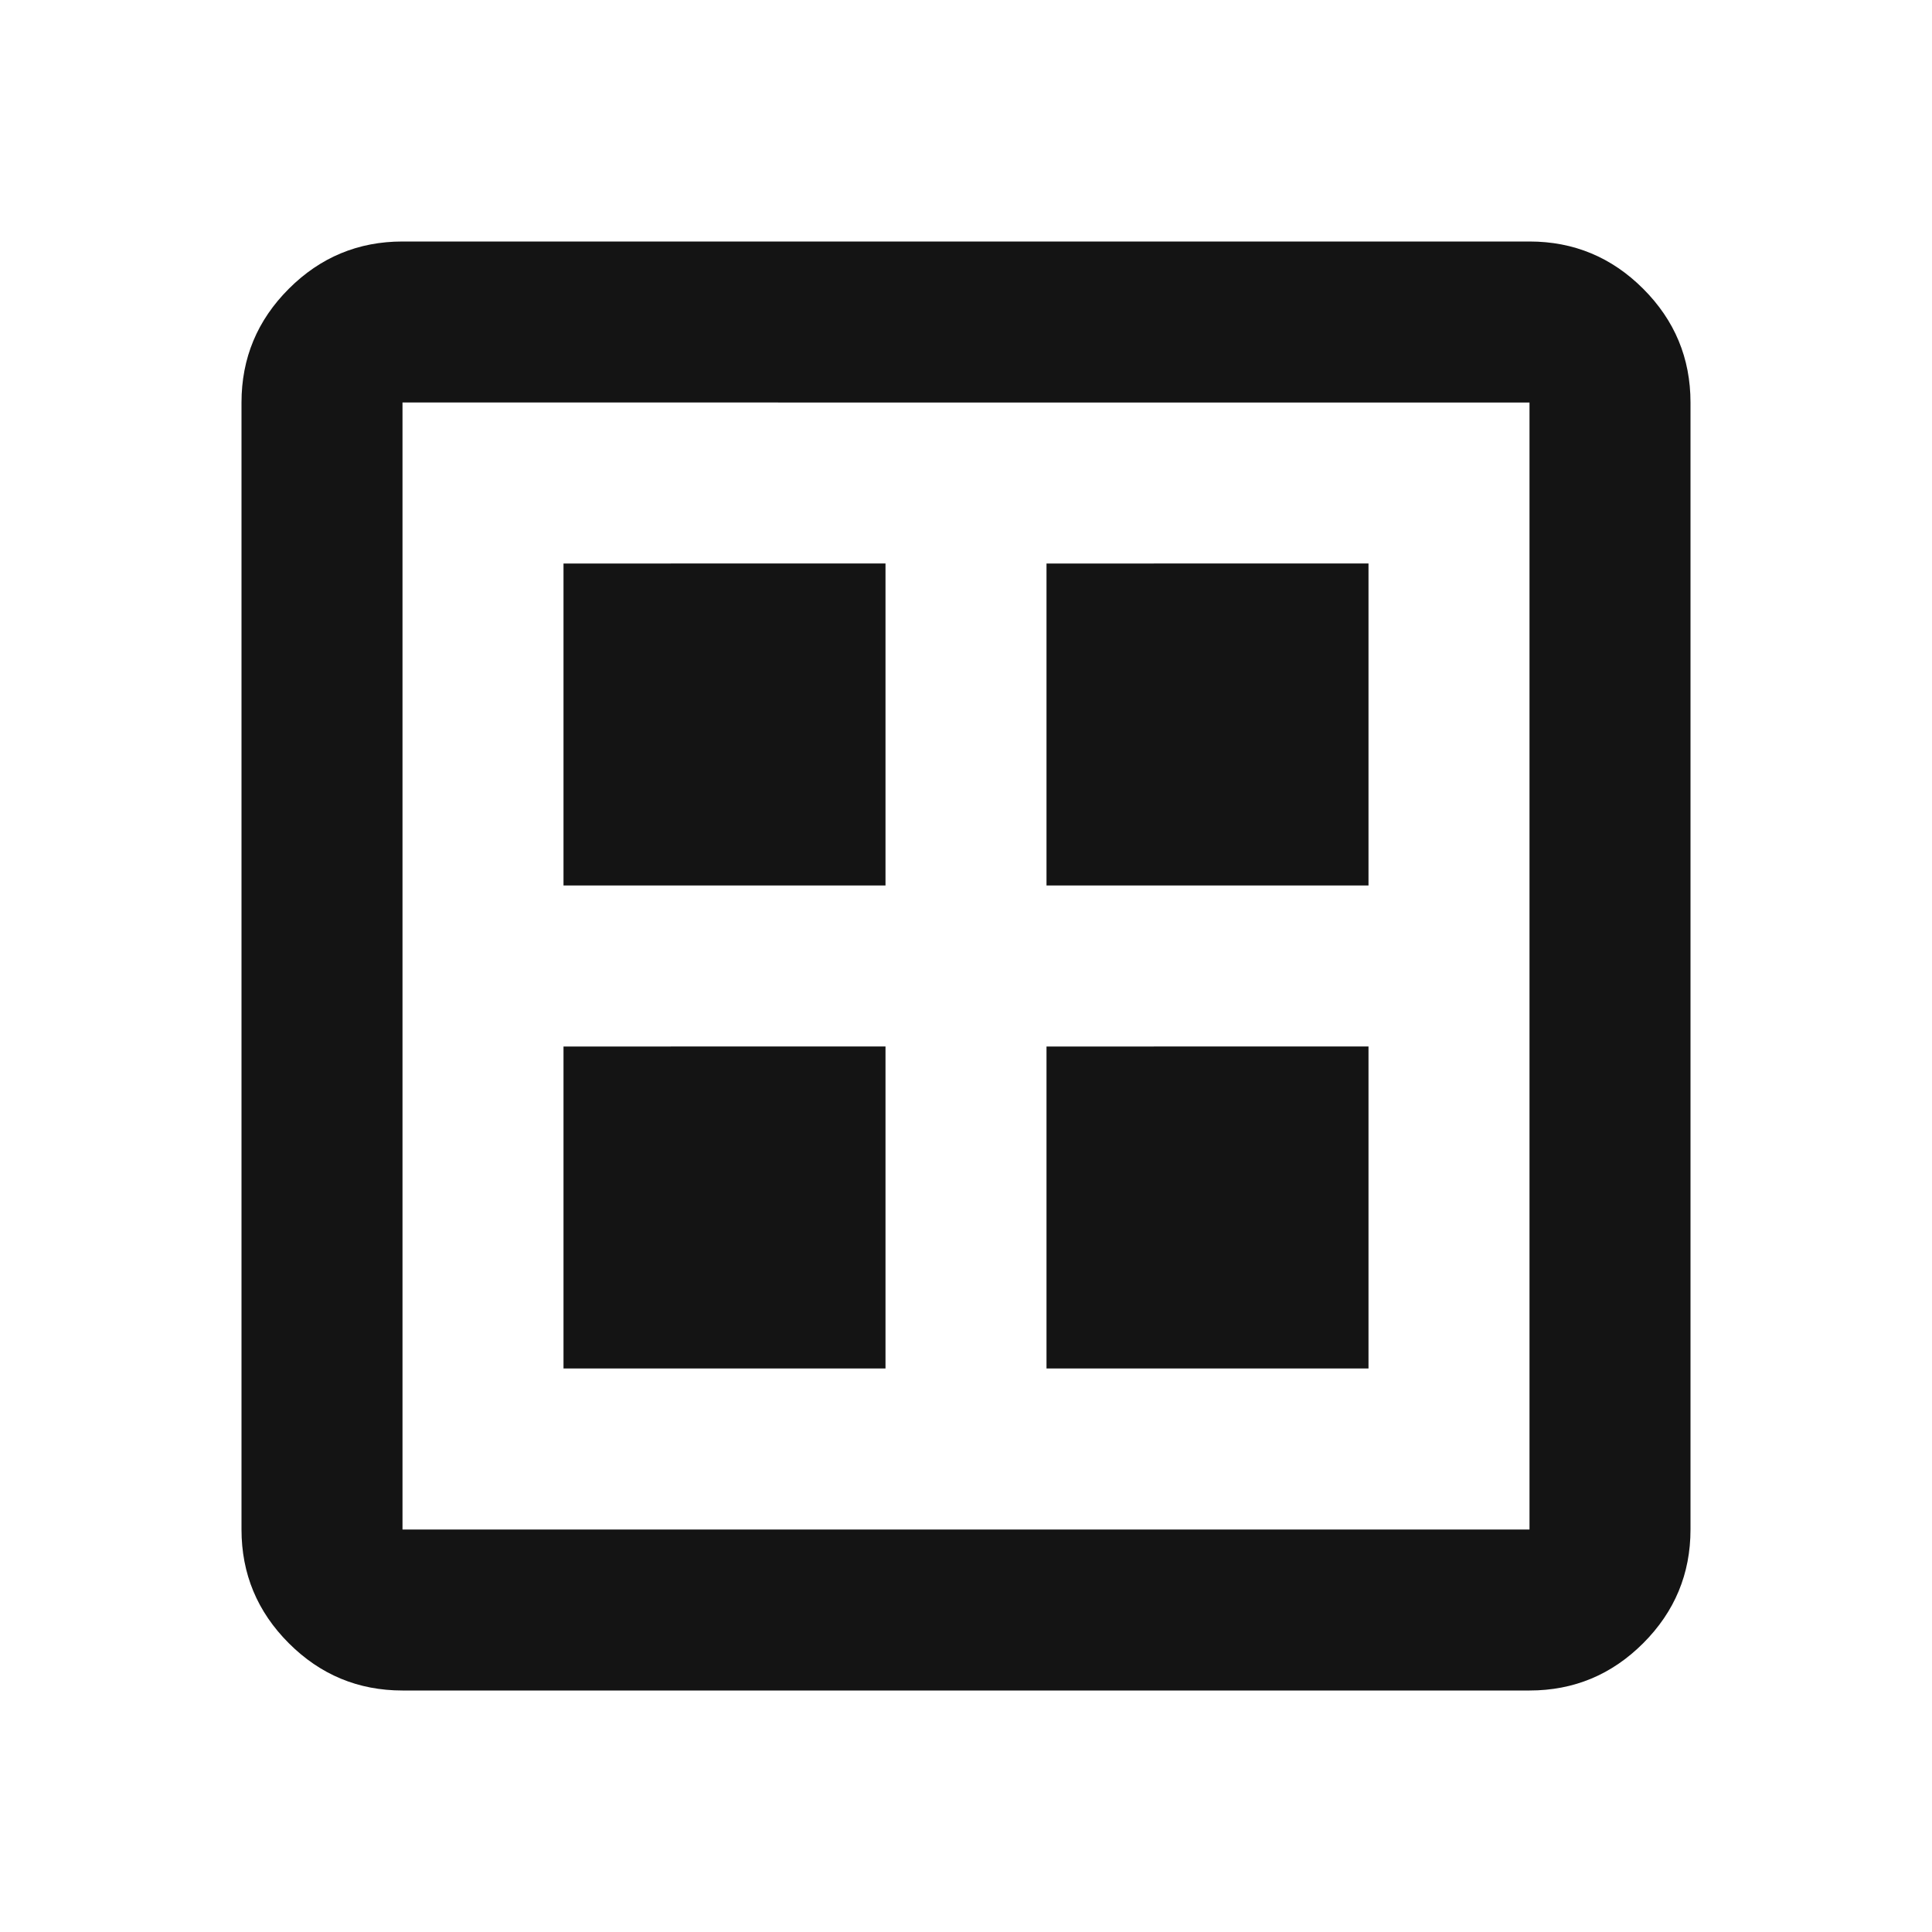 <svg xmlns="http://www.w3.org/2000/svg" height="24px" viewBox="0 -960 960 960" width="24px" fill="#141414"><path d="M280-280h160v-160H280v160Zm240 0h160v-160H520v160ZM280-520h160v-160H280v160Zm240 0h160v-160H520v160ZM200-120q-33 0-56.5-23.5T120-200v-560q0-33 23.5-56.5T200-840h560q33 0 56.5 23.5T840-760v560q0 33-23.5 56.5T760-120H200Zm0-80h560v-560H200v560Zm0-560v560-560Z"/></svg>
